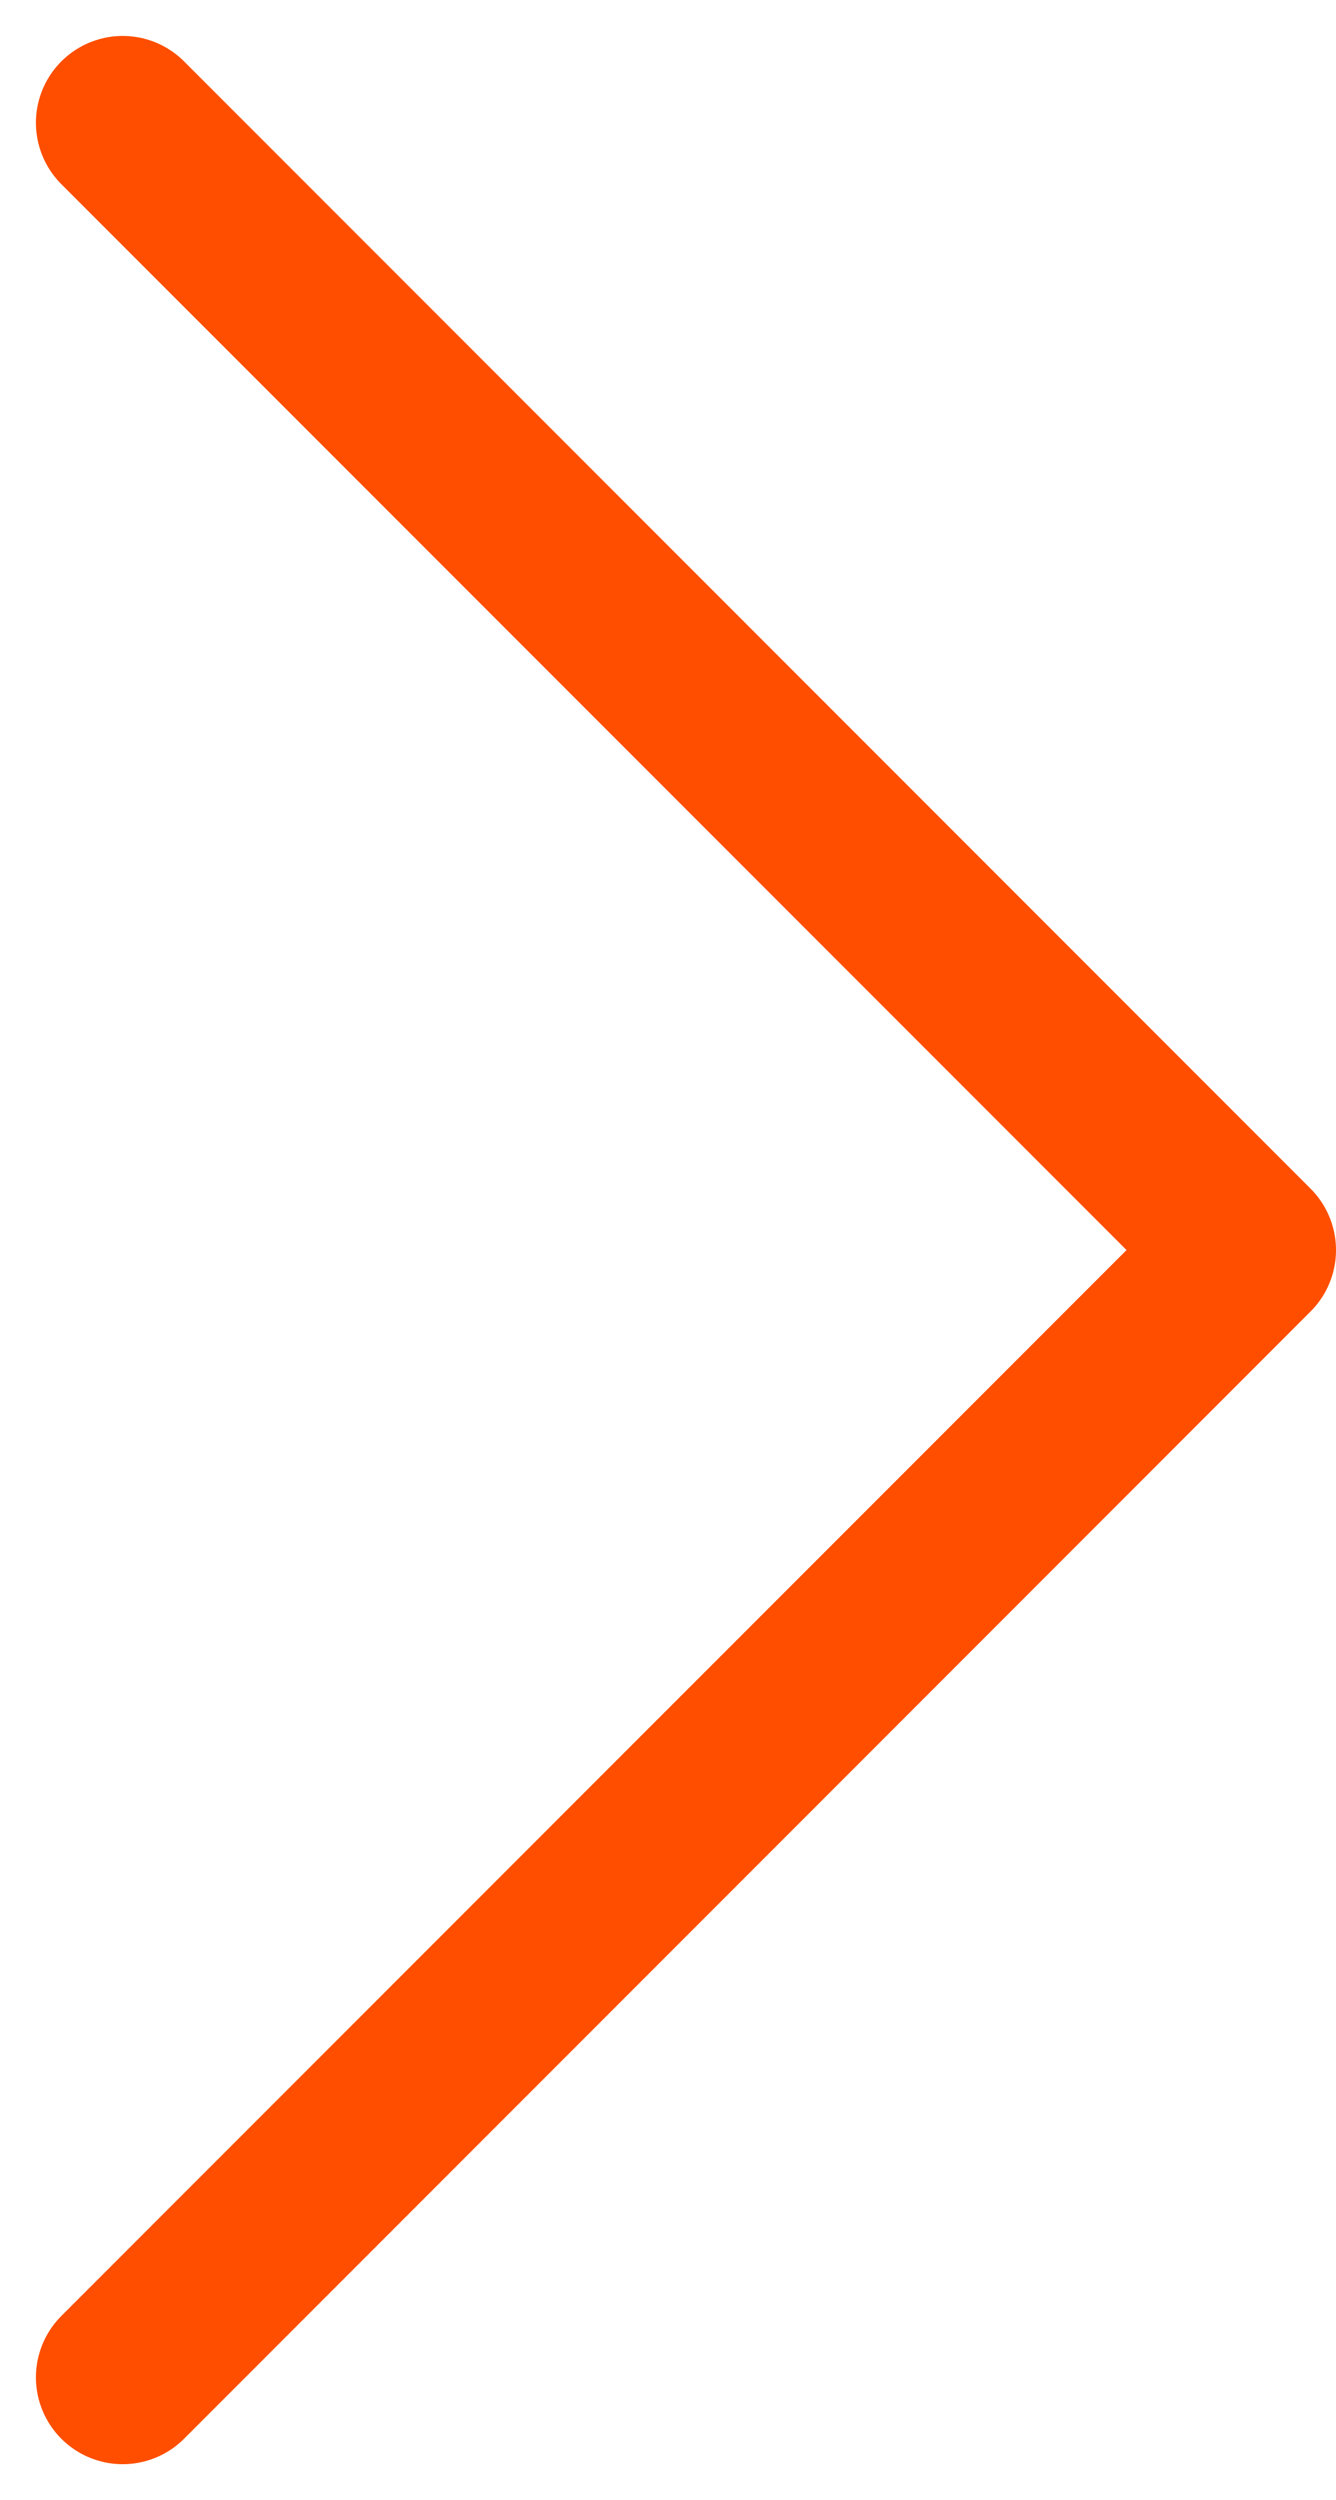 <svg xmlns="http://www.w3.org/2000/svg" width="23.095" height="43.19" viewBox="0 0 23.095 43.19">
  <path id="Path_11510" data-name="Path 11510" d="M0,0,19.474,19.474,38.948,0" transform="translate(2.121 41.069) rotate(-90)" fill="none" stroke="#ff4e00" stroke-linecap="round" stroke-linejoin="round" stroke-width="3"/>
</svg>